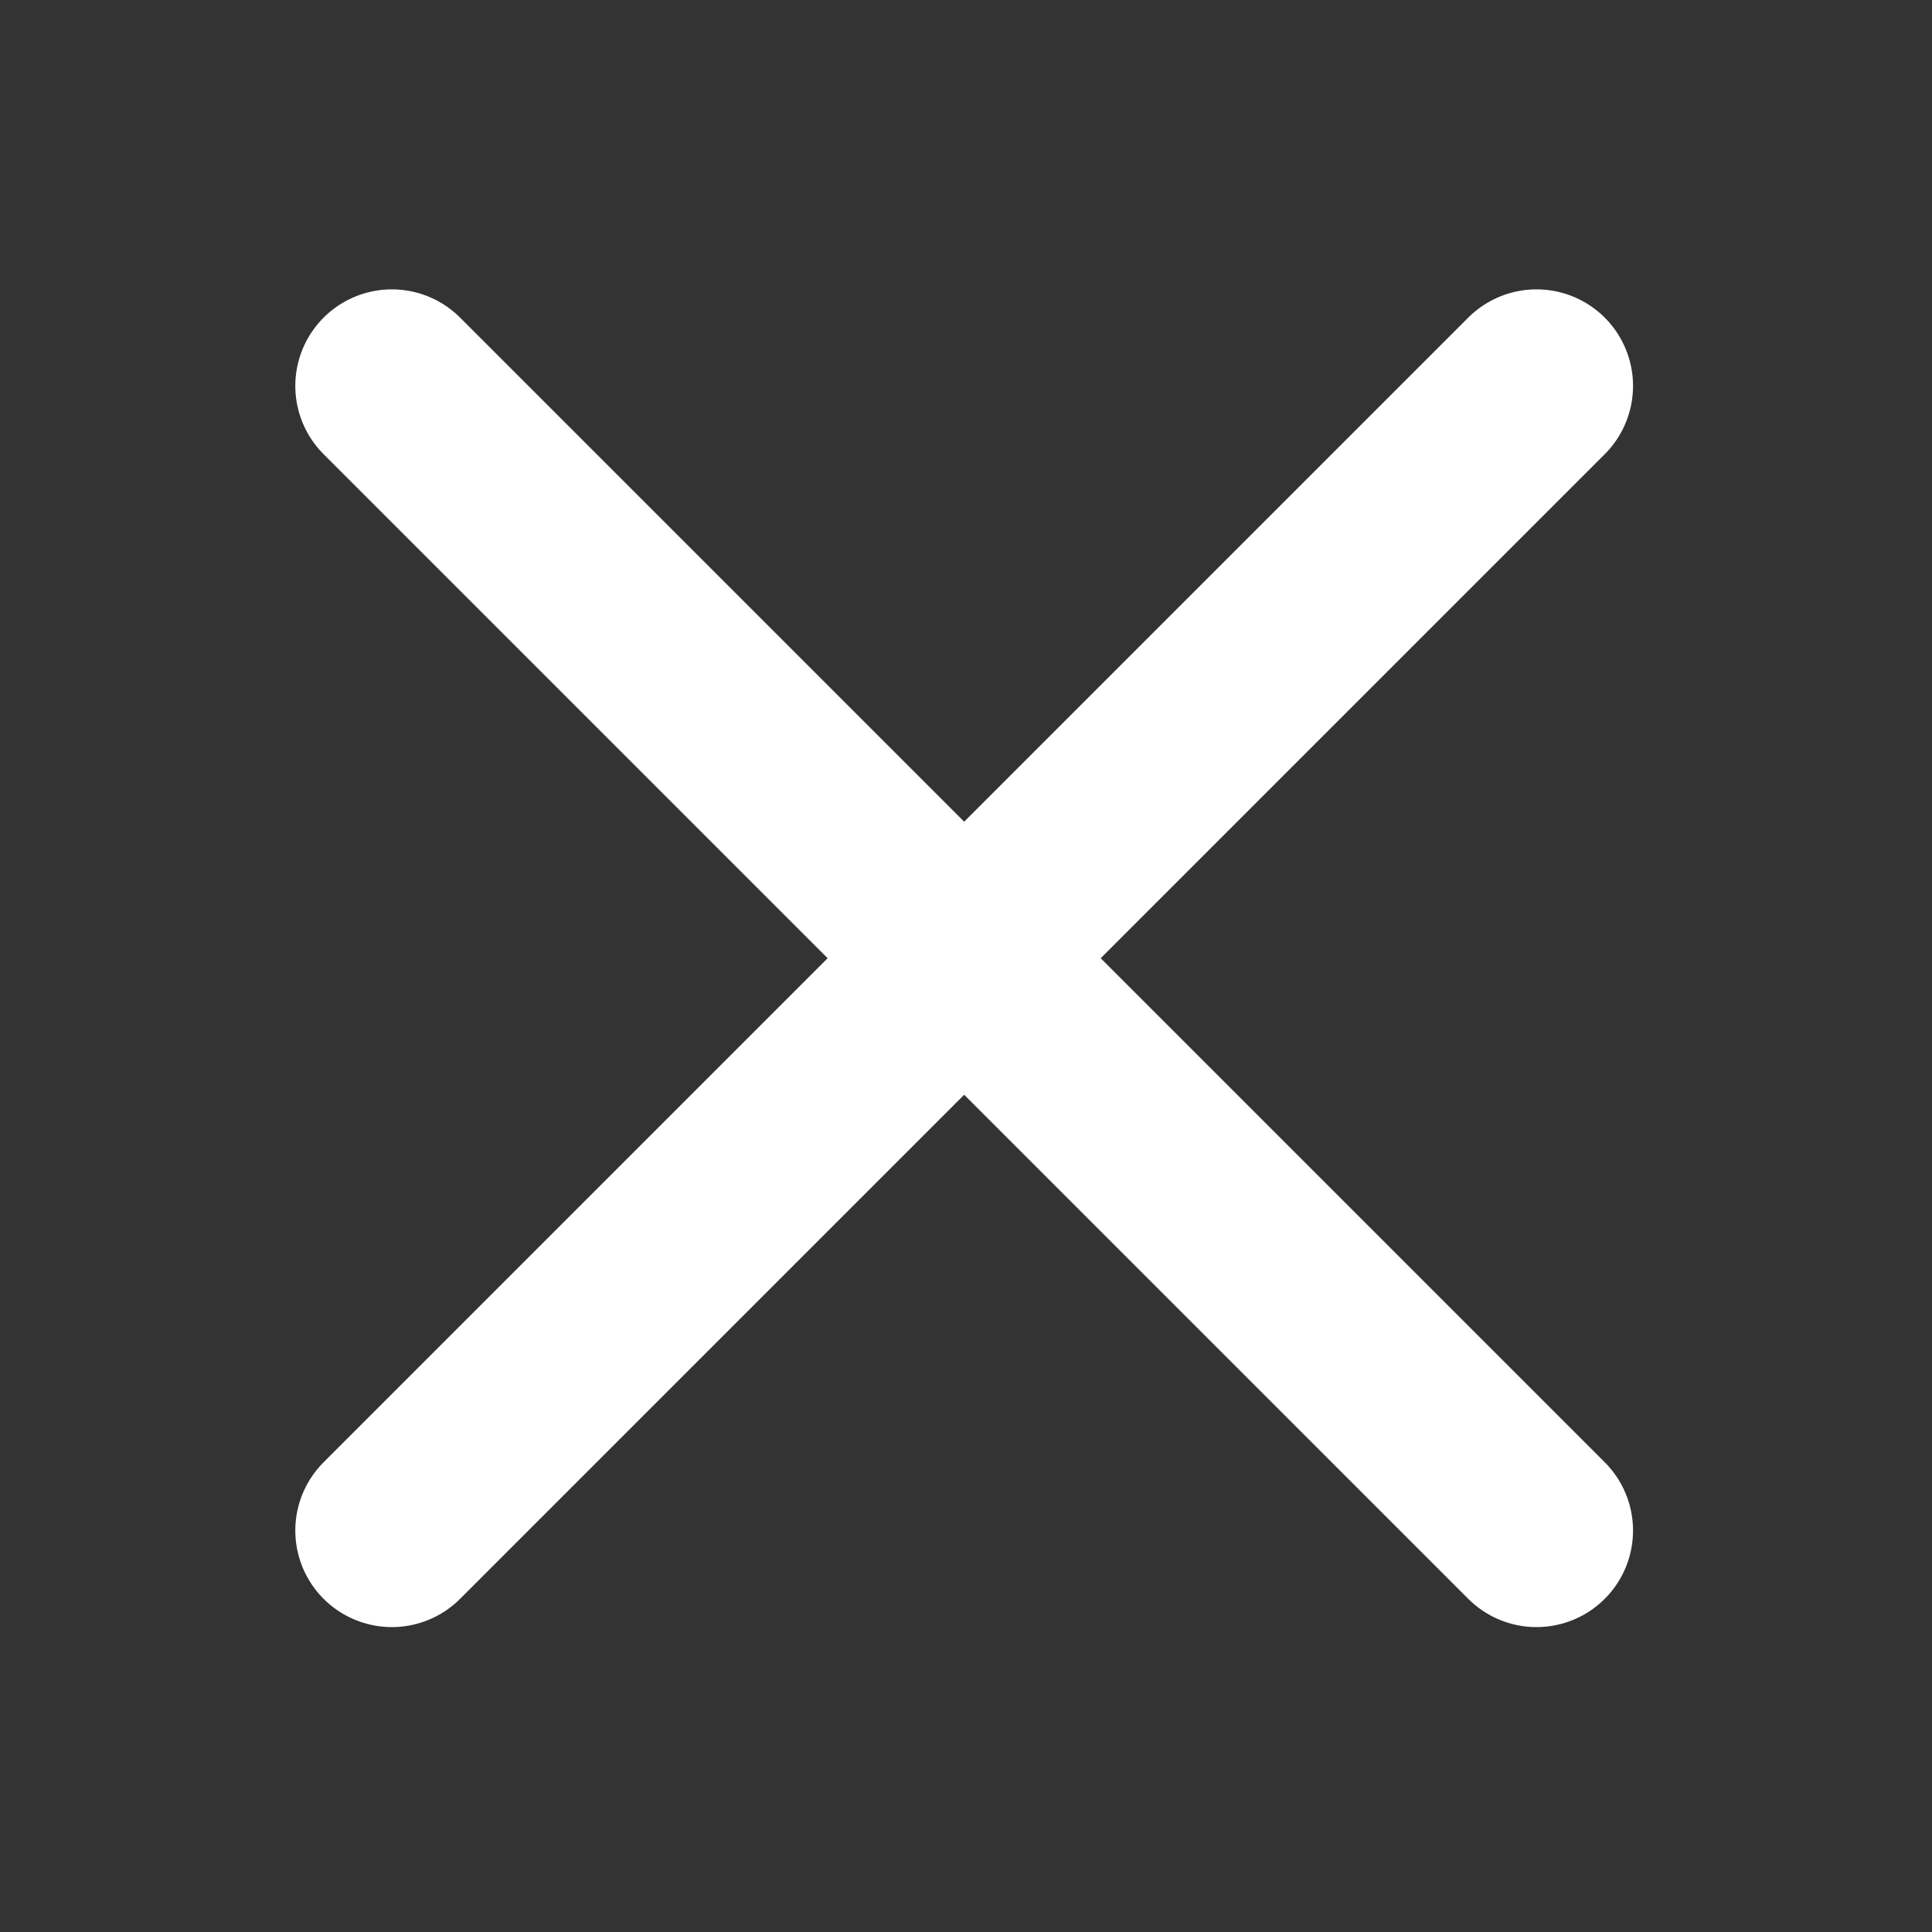 <?xml version="1.0" encoding="UTF-8" standalone="no"?>
<svg
   xmlns:dc="http://purl.org/dc/elements/1.1/"
   xmlns:cc="http://creativecommons.org/ns#"
   xmlns:rdf="http://www.w3.org/1999/02/22-rdf-syntax-ns#"
   xmlns:svg="http://www.w3.org/2000/svg"
   xmlns="http://www.w3.org/2000/svg"
   xmlns:sodipodi="http://sodipodi.sourceforge.net/DTD/sodipodi-0.dtd"
   xmlns:inkscape="http://www.inkscape.org/namespaces/inkscape"
   width="20"
   height="20"
   viewBox="0 0 5.292 5.292"
   version="1.1"
   id="svg4293"
   inkscape:version="1.0.1 (3bc2e813f5, 2020-09-07)"
   sodipodi:docname="delete-element-icon.svg">
  <rect x="0" y="0" width="5.292" height="5.292" fill="#333333" stroke="none"/>
  <defs
     id="defs4287" />
  <sodipodi:namedview
     id="base"
     pagecolor="#ffffff"
     bordercolor="#666666"
     borderopacity="1.0"
     inkscape:pageopacity="0.0"
     inkscape:pageshadow="2"
     inkscape:zoom="7.2332971"
     inkscape:cx="24.03039"
     inkscape:cy="19.167156"
     inkscape:document-units="px"
     inkscape:current-layer="layer1"
     inkscape:document-rotation="0"
     showgrid="false"
     units="px"
     inkscape:window-width="1439"
     inkscape:window-height="1107"
     inkscape:window-x="754"
     inkscape:window-y="377"
     inkscape:window-maximized="0" />
  <g
     inkscape:label="Layer 1"
     inkscape:groupmode="layer"
     id="layer1">
    <g
       id="g28337"
       transform="matrix(0.761,0,0,0.761,-59.898,-284.356)"
       style="display:inline;fill:#ffffff;stroke:#ffffff;stroke-width:0.695;stroke-miterlimit:4;stroke-dasharray:none">
      <path
         id="path28333"
         d="m 80.12,379.17 4.12,-4.12"
         style="fill:#ffffff;stroke:#ffffff;stroke-width:0.695;stroke-linecap:round;stroke-linejoin:miter;stroke-miterlimit:4;stroke-dasharray:none;stroke-opacity:1" />
      <path
         style="display:inline;fill:#ffffff;stroke:#ffffff;stroke-width:0.695;stroke-linecap:round;stroke-linejoin:miter;stroke-miterlimit:4;stroke-dasharray:none;stroke-opacity:1"
         d="M 84.24,379.17 80.12,375.05"
         id="path28335" />
    </g>
  </g>
</svg>

